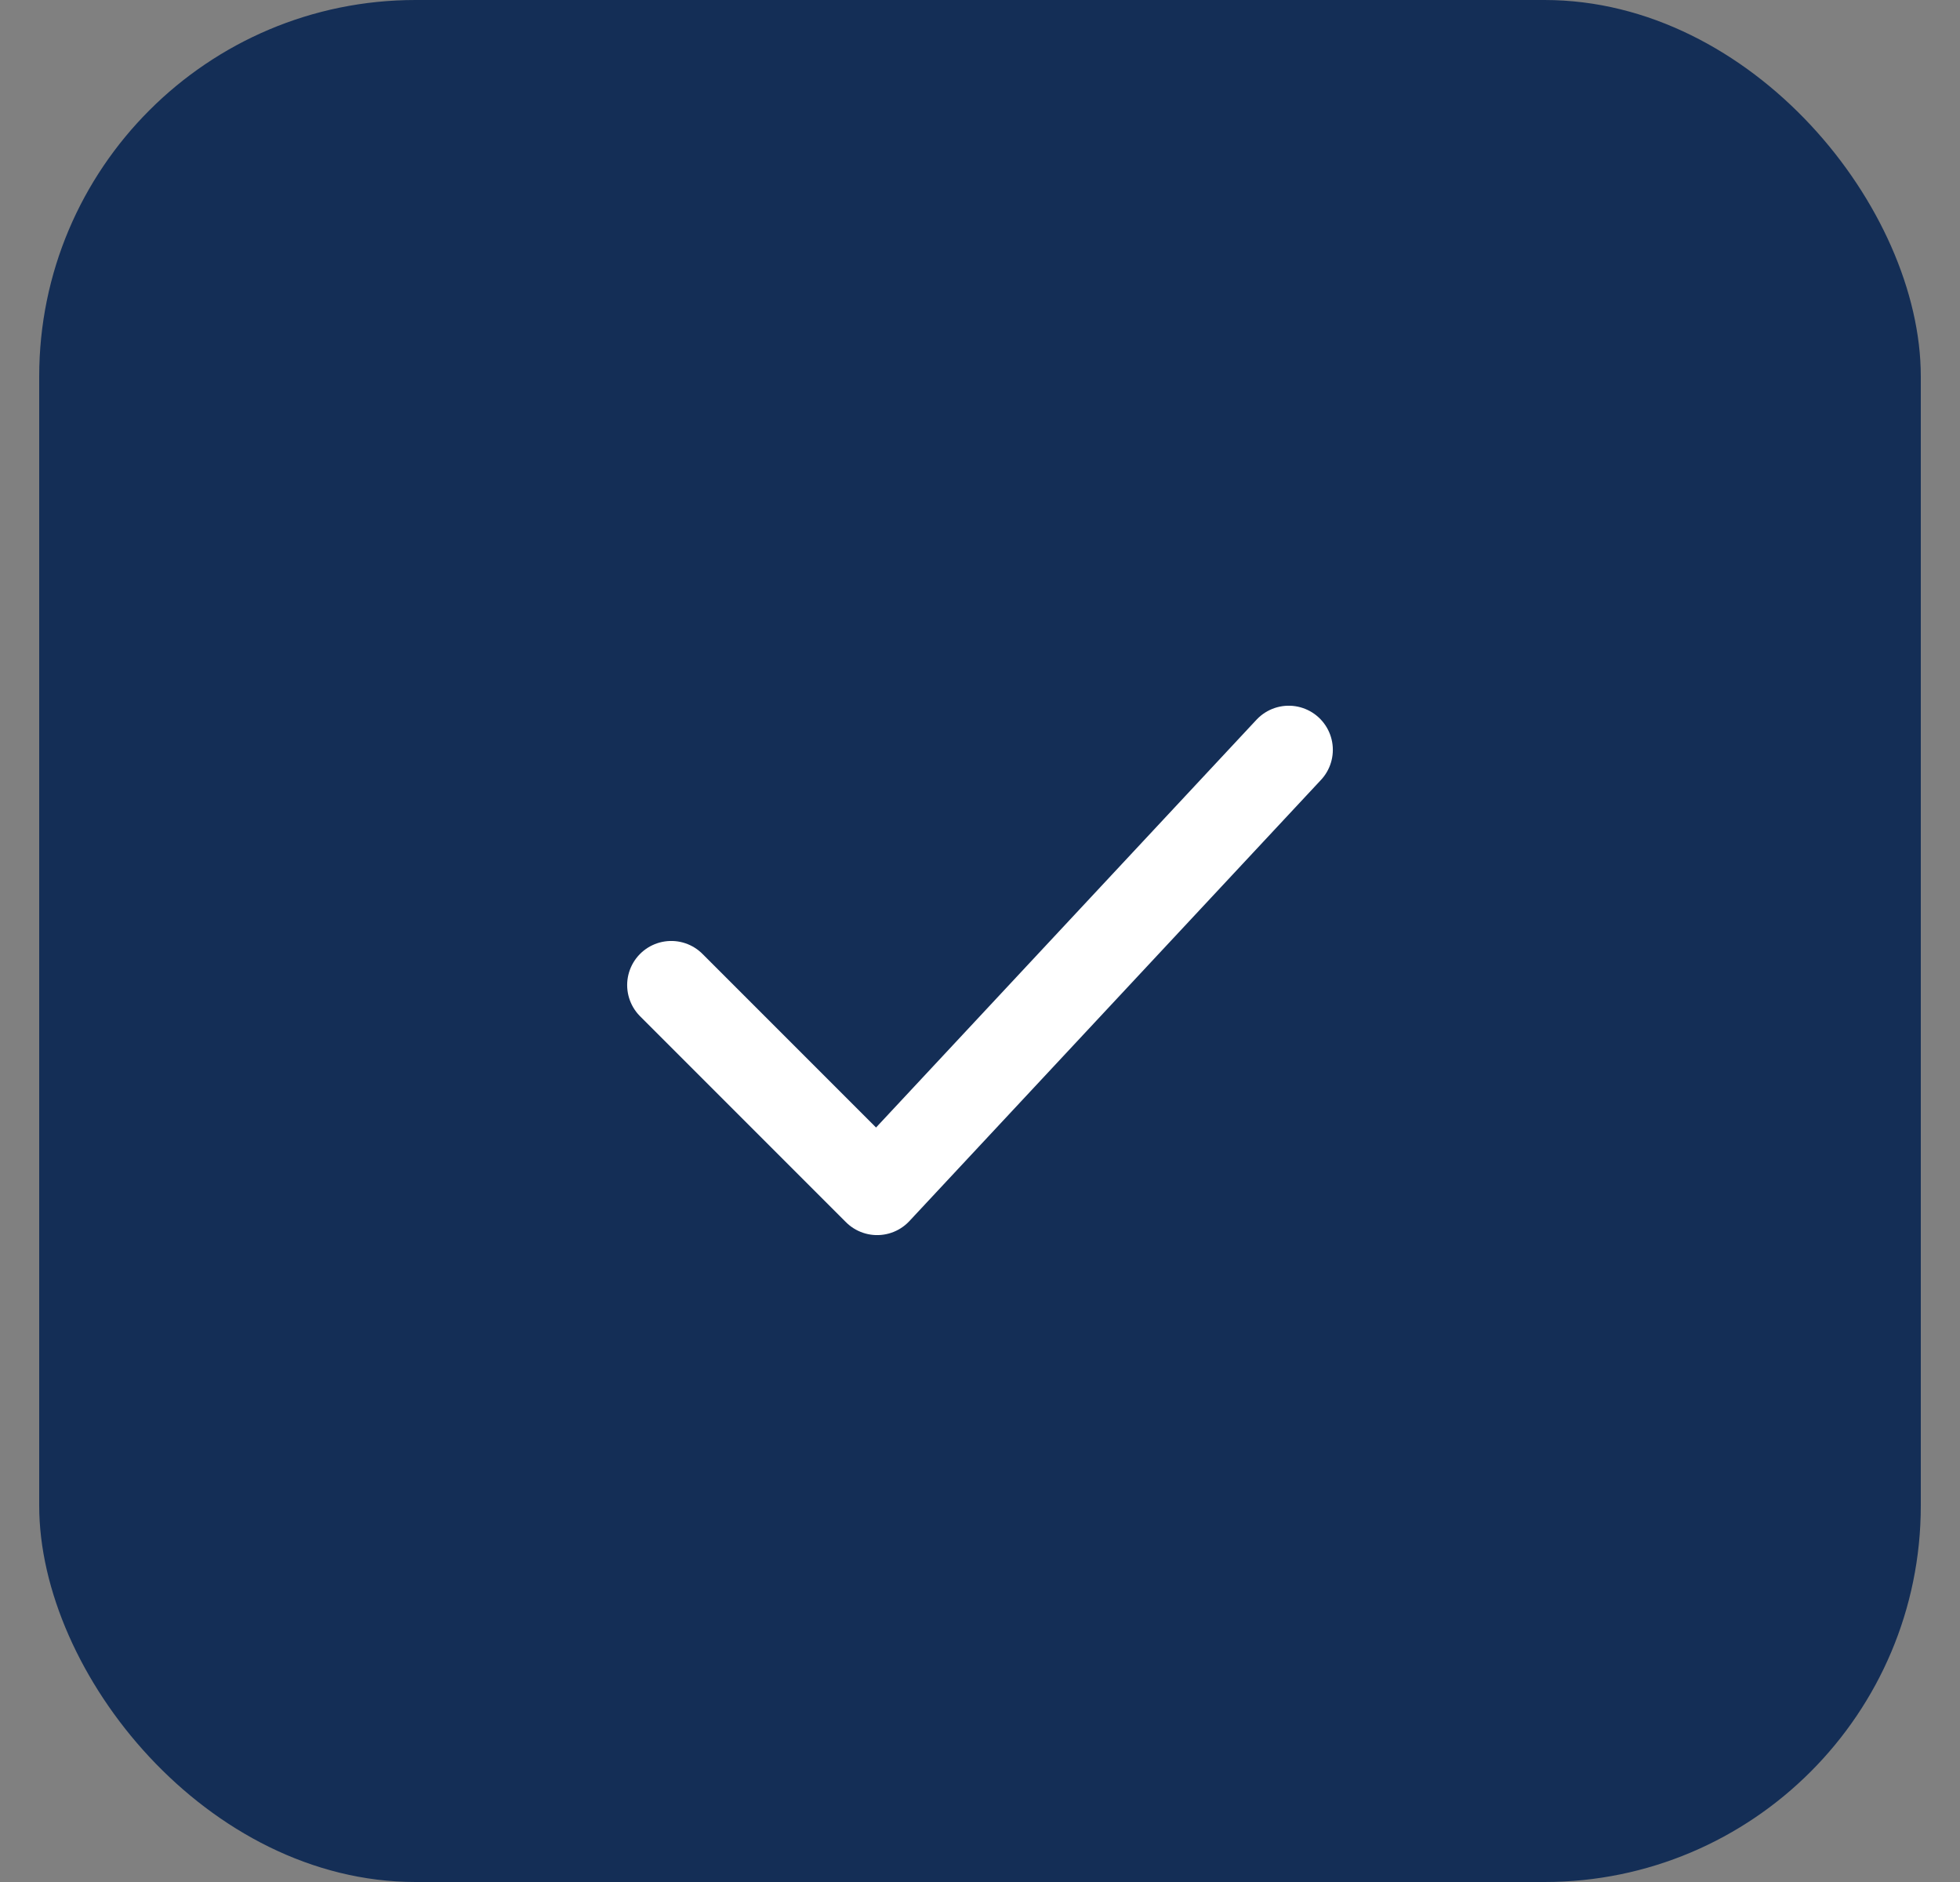 <svg width="25" height="24" viewBox="0 0 25 24" fill="none" xmlns="http://www.w3.org/2000/svg">
<rect x="0" y="0" width="25" height="24" fill="#808080" stroke="none"/>
<rect x="0.5" width="24" height="24" rx="4.8" fill="#142E56"/>
<path d="M8.562 12.562L11.188 15.188L16.438 9.562" stroke="white" stroke-width="1.125" stroke-linecap="round" stroke-linejoin="round"/>
</svg>
